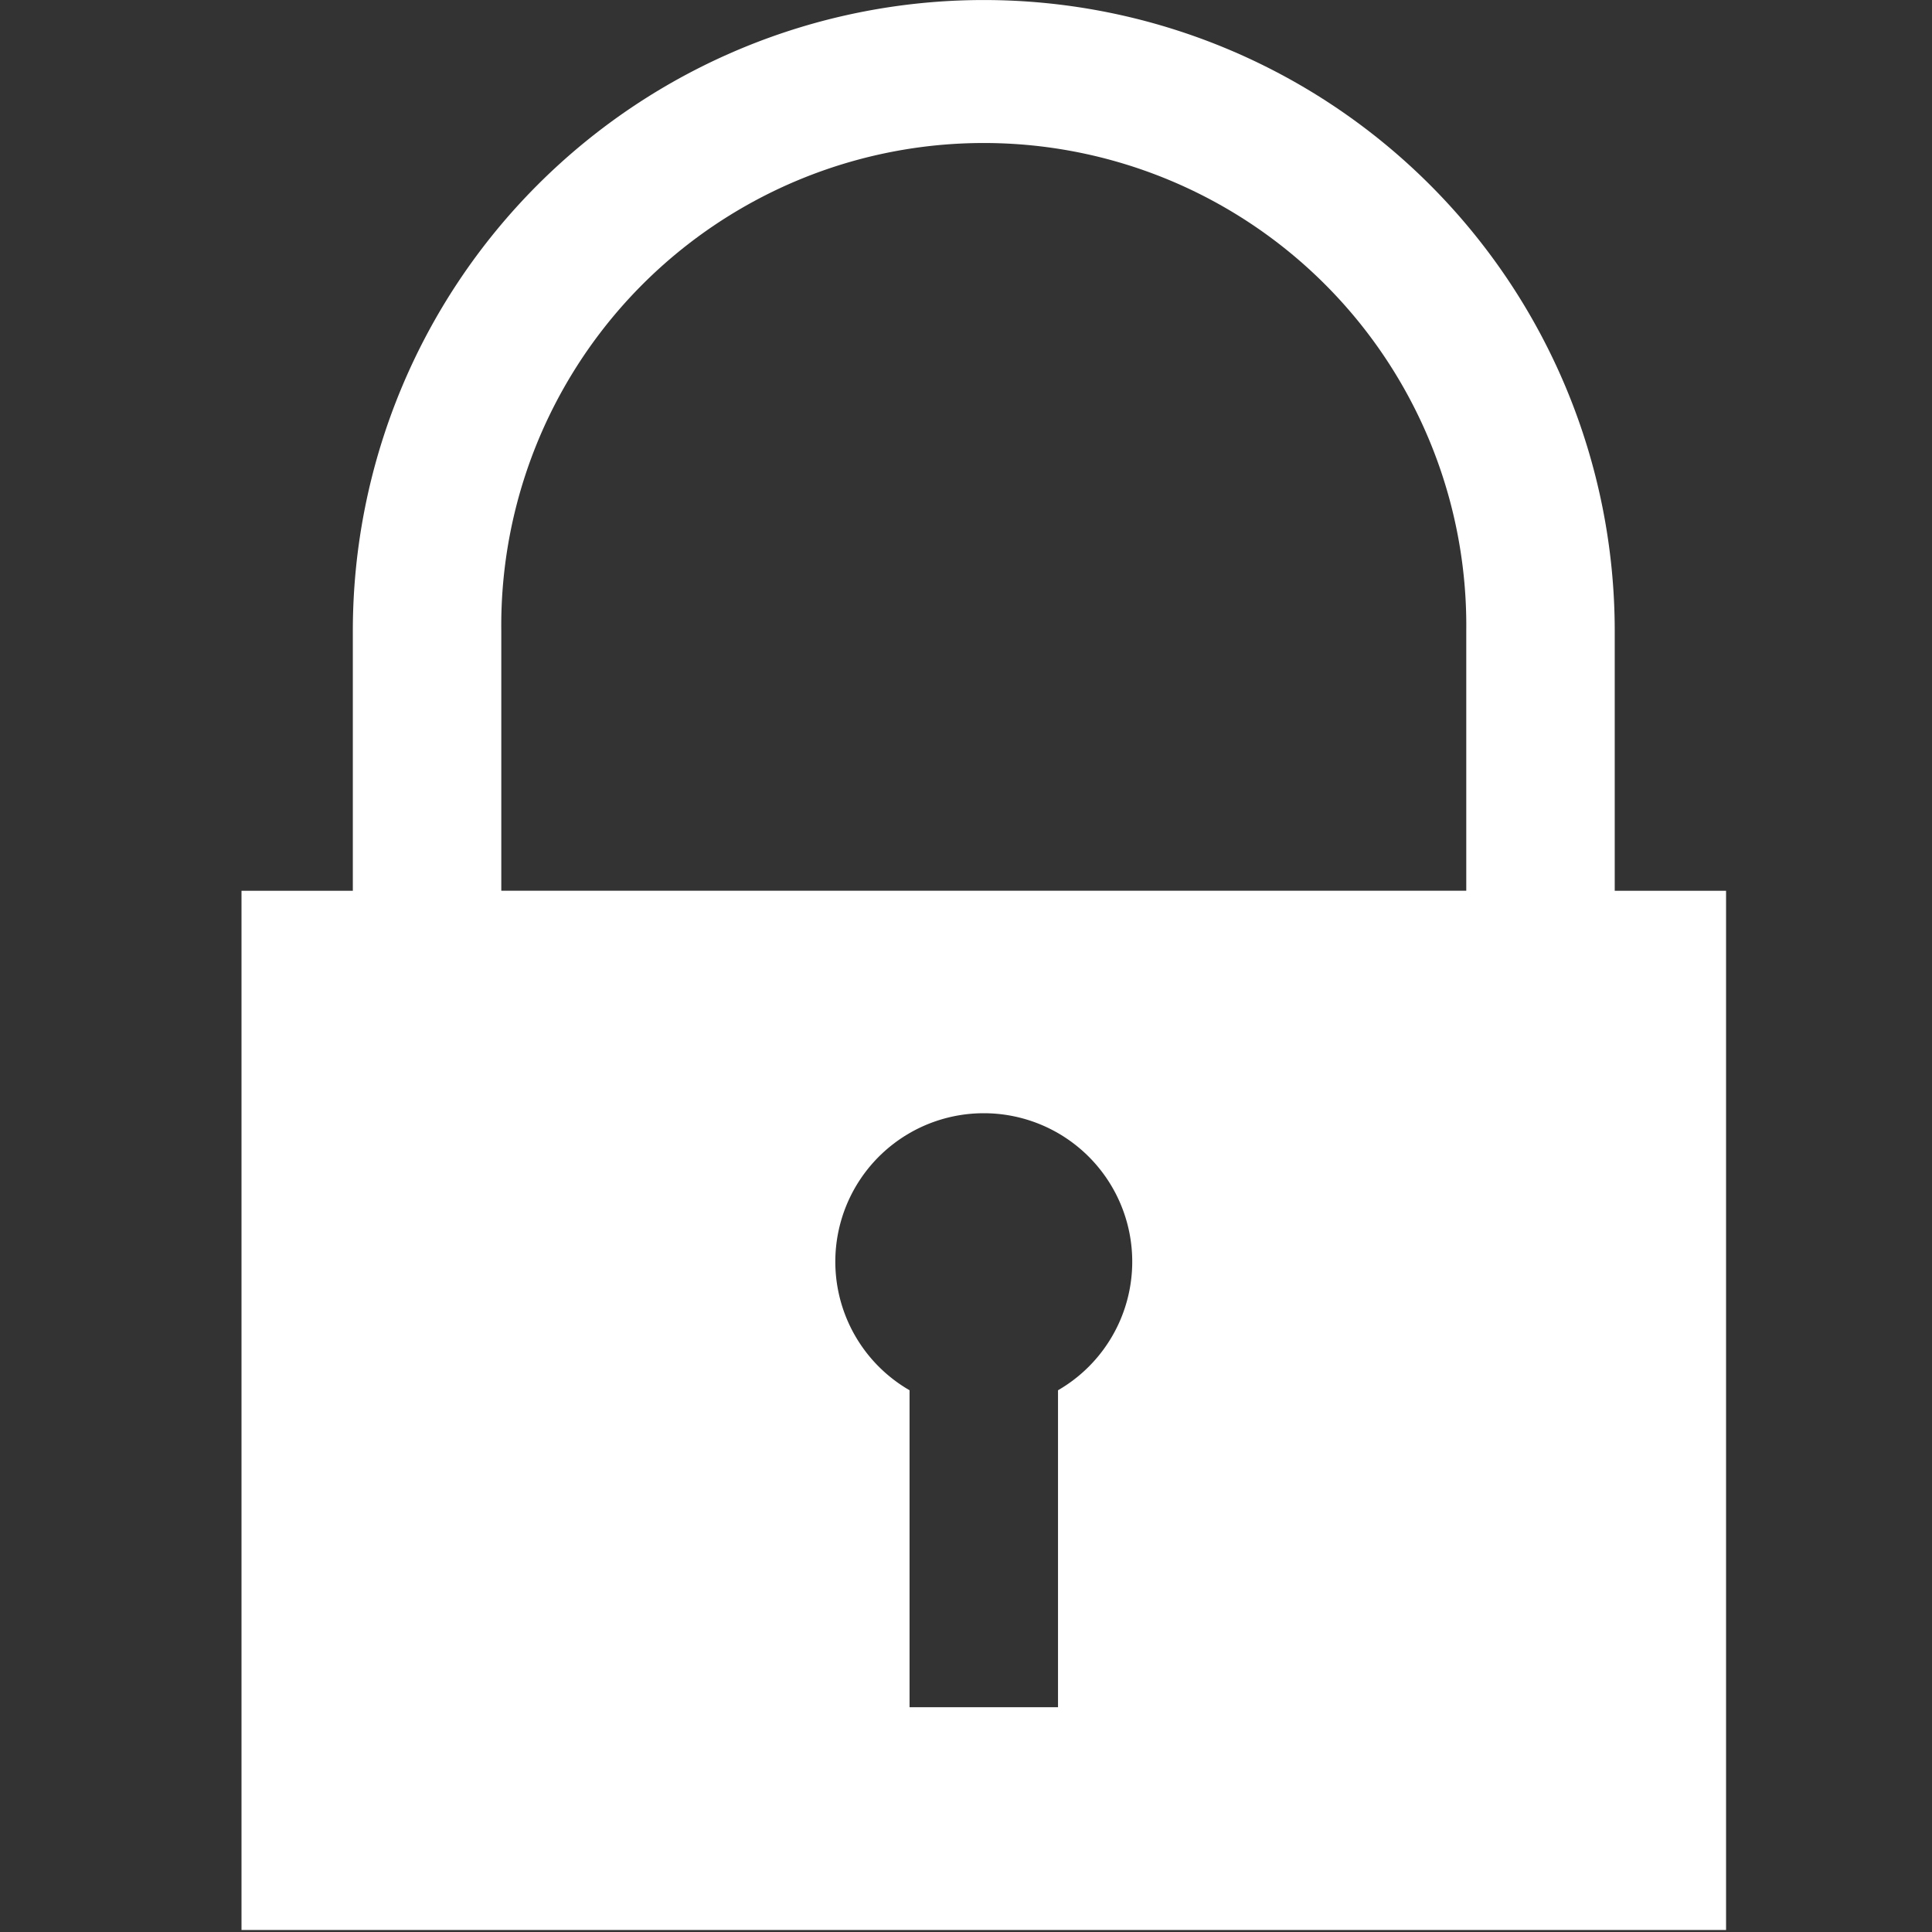<?xml version="1.0" encoding="UTF-8" standalone="no"?>
<svg xmlns="http://www.w3.org/2000/svg" viewBox="0 0 32 32">
<rect x="0" y="0" width="32" height="32" fill="#333333" stroke="none"/>
<path d="m 26.745,14.754 0,-4.303 a 10.45,10.45 0 1 0 -20.901,0 l 0,4.303 -1.844,0 0,17.213 24.589,0 0,-17.213 z M 8.303,10.45 a 7.992,7.992 0 1 1 15.983,0 l 0,4.303 -15.983,0 z m 9.221,12.577 0,5.25 -2.459,0 0,-5.25 a 2.459,2.459 0 1 1 2.459,0 z" style="fill:white"/>
</svg>
